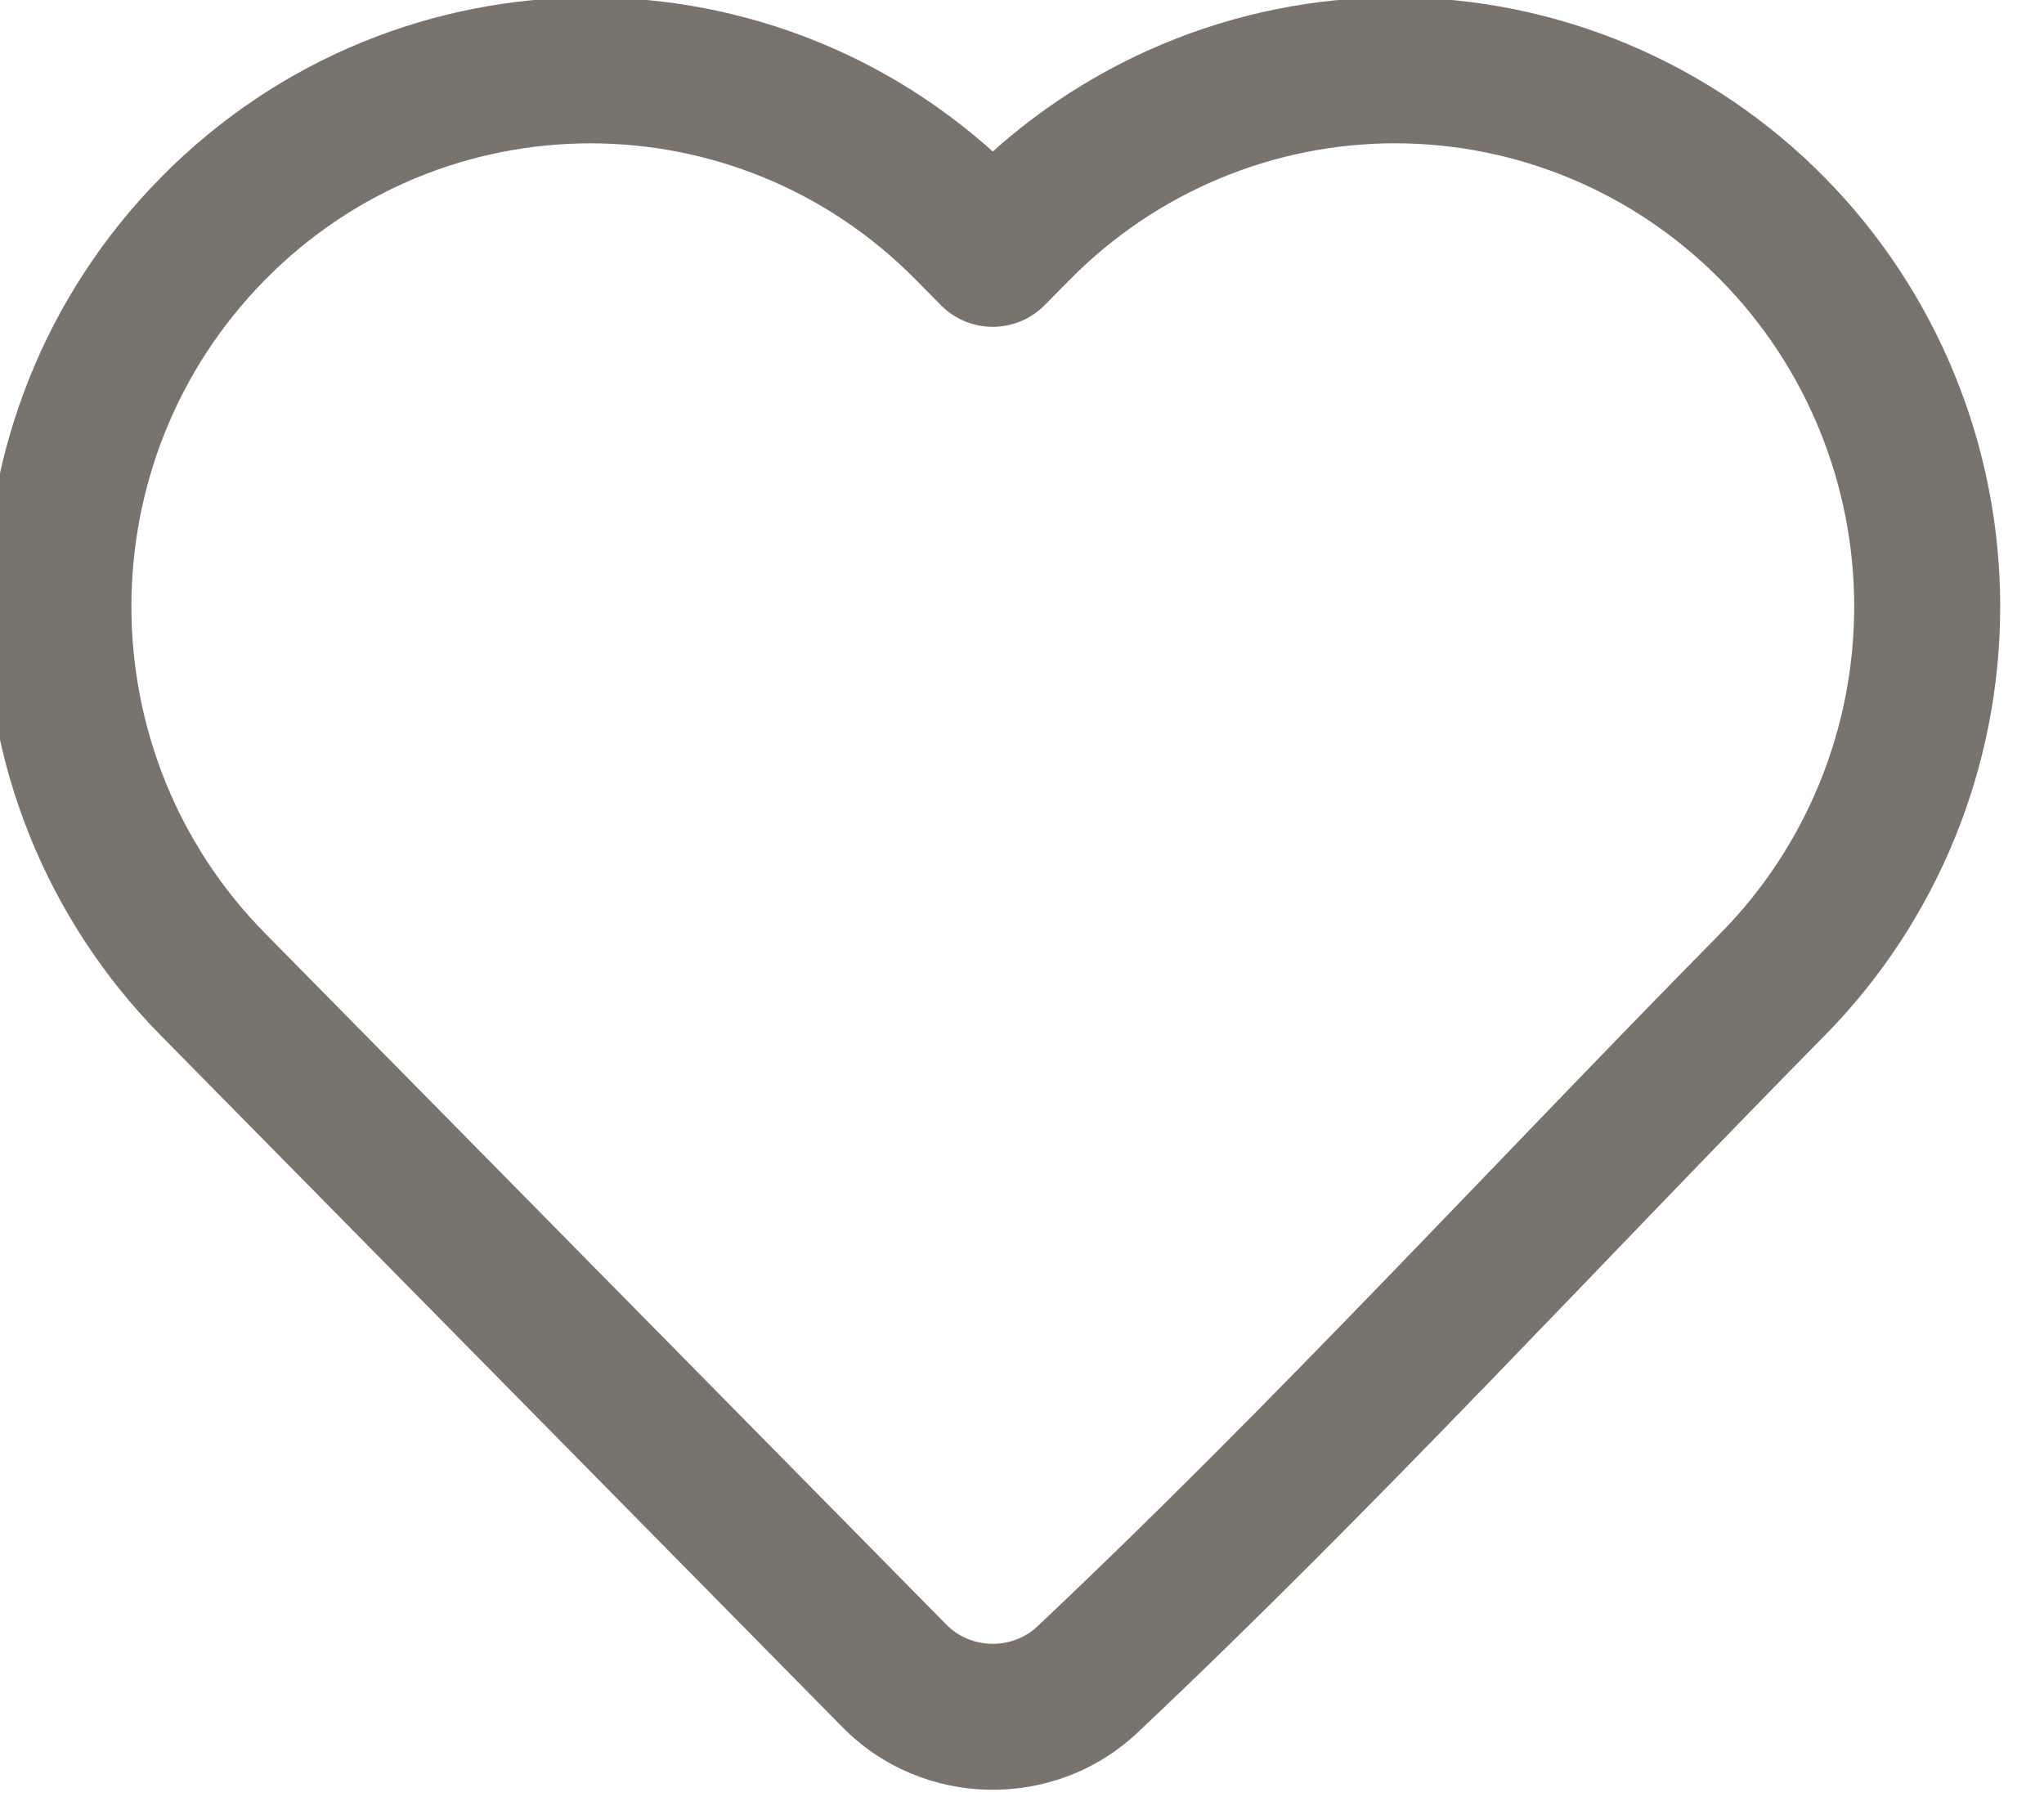 <svg width="70" height="62" viewBox="0 0 70 62" fill="none" xmlns="http://www.w3.org/2000/svg" xmlns:xlink="http://www.w3.org/1999/xlink">
<path d="M60.707,33.715L58.926,31.96L58.926,31.96L60.707,33.715ZM37.217,57.546L38.919,59.377L38.932,59.365L37.217,57.546ZM30.636,57.405L28.855,59.159L28.855,59.159L30.636,57.405ZM7.292,33.715L5.511,35.469L5.511,35.469L7.292,33.715ZM7.292,7.833L5.511,6.078L5.511,6.078L7.292,7.833ZM33.151,7.833L31.37,9.588L31.37,9.588L33.151,7.833ZM33.999,8.694L32.219,10.449C32.689,10.926 33.33,11.194 33.999,11.194C34.669,11.194 35.31,10.926 35.78,10.449L33.999,8.694ZM34.847,7.833L36.628,9.588L36.629,9.588L34.847,7.833ZM60.707,7.833L58.926,9.587L58.926,9.588L60.707,7.833ZM63.5,20.774C63.5,24.965 61.856,28.988 58.926,31.96L62.487,35.47C66.344,31.557 68.5,26.272 68.5,20.774L63.5,20.774ZM58.926,31.96C51.025,39.978 43.565,48.125 35.502,55.727L38.932,59.365C47.074,51.689 54.767,43.304 62.487,35.469L58.926,31.96ZM35.515,55.714C34.646,56.522 33.243,56.488 32.417,55.65L28.855,59.159C31.584,61.928 36.073,62.021 38.919,59.377L35.515,55.714ZM32.417,55.65L9.073,31.96L5.511,35.469L28.855,59.159L32.417,55.65ZM9.073,31.96C2.976,25.772 2.976,15.775 9.073,9.588L5.511,6.078C-2.504,14.212 -2.504,27.335 5.511,35.469L9.073,31.96ZM9.073,9.588C15.219,3.35 25.224,3.35 31.37,9.588L34.931,6.078C26.827,-2.146 13.616,-2.146 5.511,6.078L9.073,9.588ZM31.37,9.588L32.219,10.449L35.78,6.939L34.931,6.078L31.37,9.588ZM35.78,10.449L36.628,9.588L33.067,6.079L32.219,6.939L35.78,10.449ZM36.629,9.588C39.577,6.594 43.59,4.908 47.777,4.908L47.777,-0.092C42.243,-0.092 36.95,2.136 33.066,6.079L36.629,9.588ZM47.777,4.908C51.964,4.908 55.976,6.593 58.926,9.587L62.488,6.079C58.604,2.136 53.311,-0.092 47.777,-0.092L47.777,4.908ZM58.926,9.588C61.856,12.56 63.5,16.582 63.5,20.774L68.5,20.774C68.5,15.276 66.344,9.991 62.487,6.078L58.926,9.588Z" fill="#78746D"/>
</svg>
